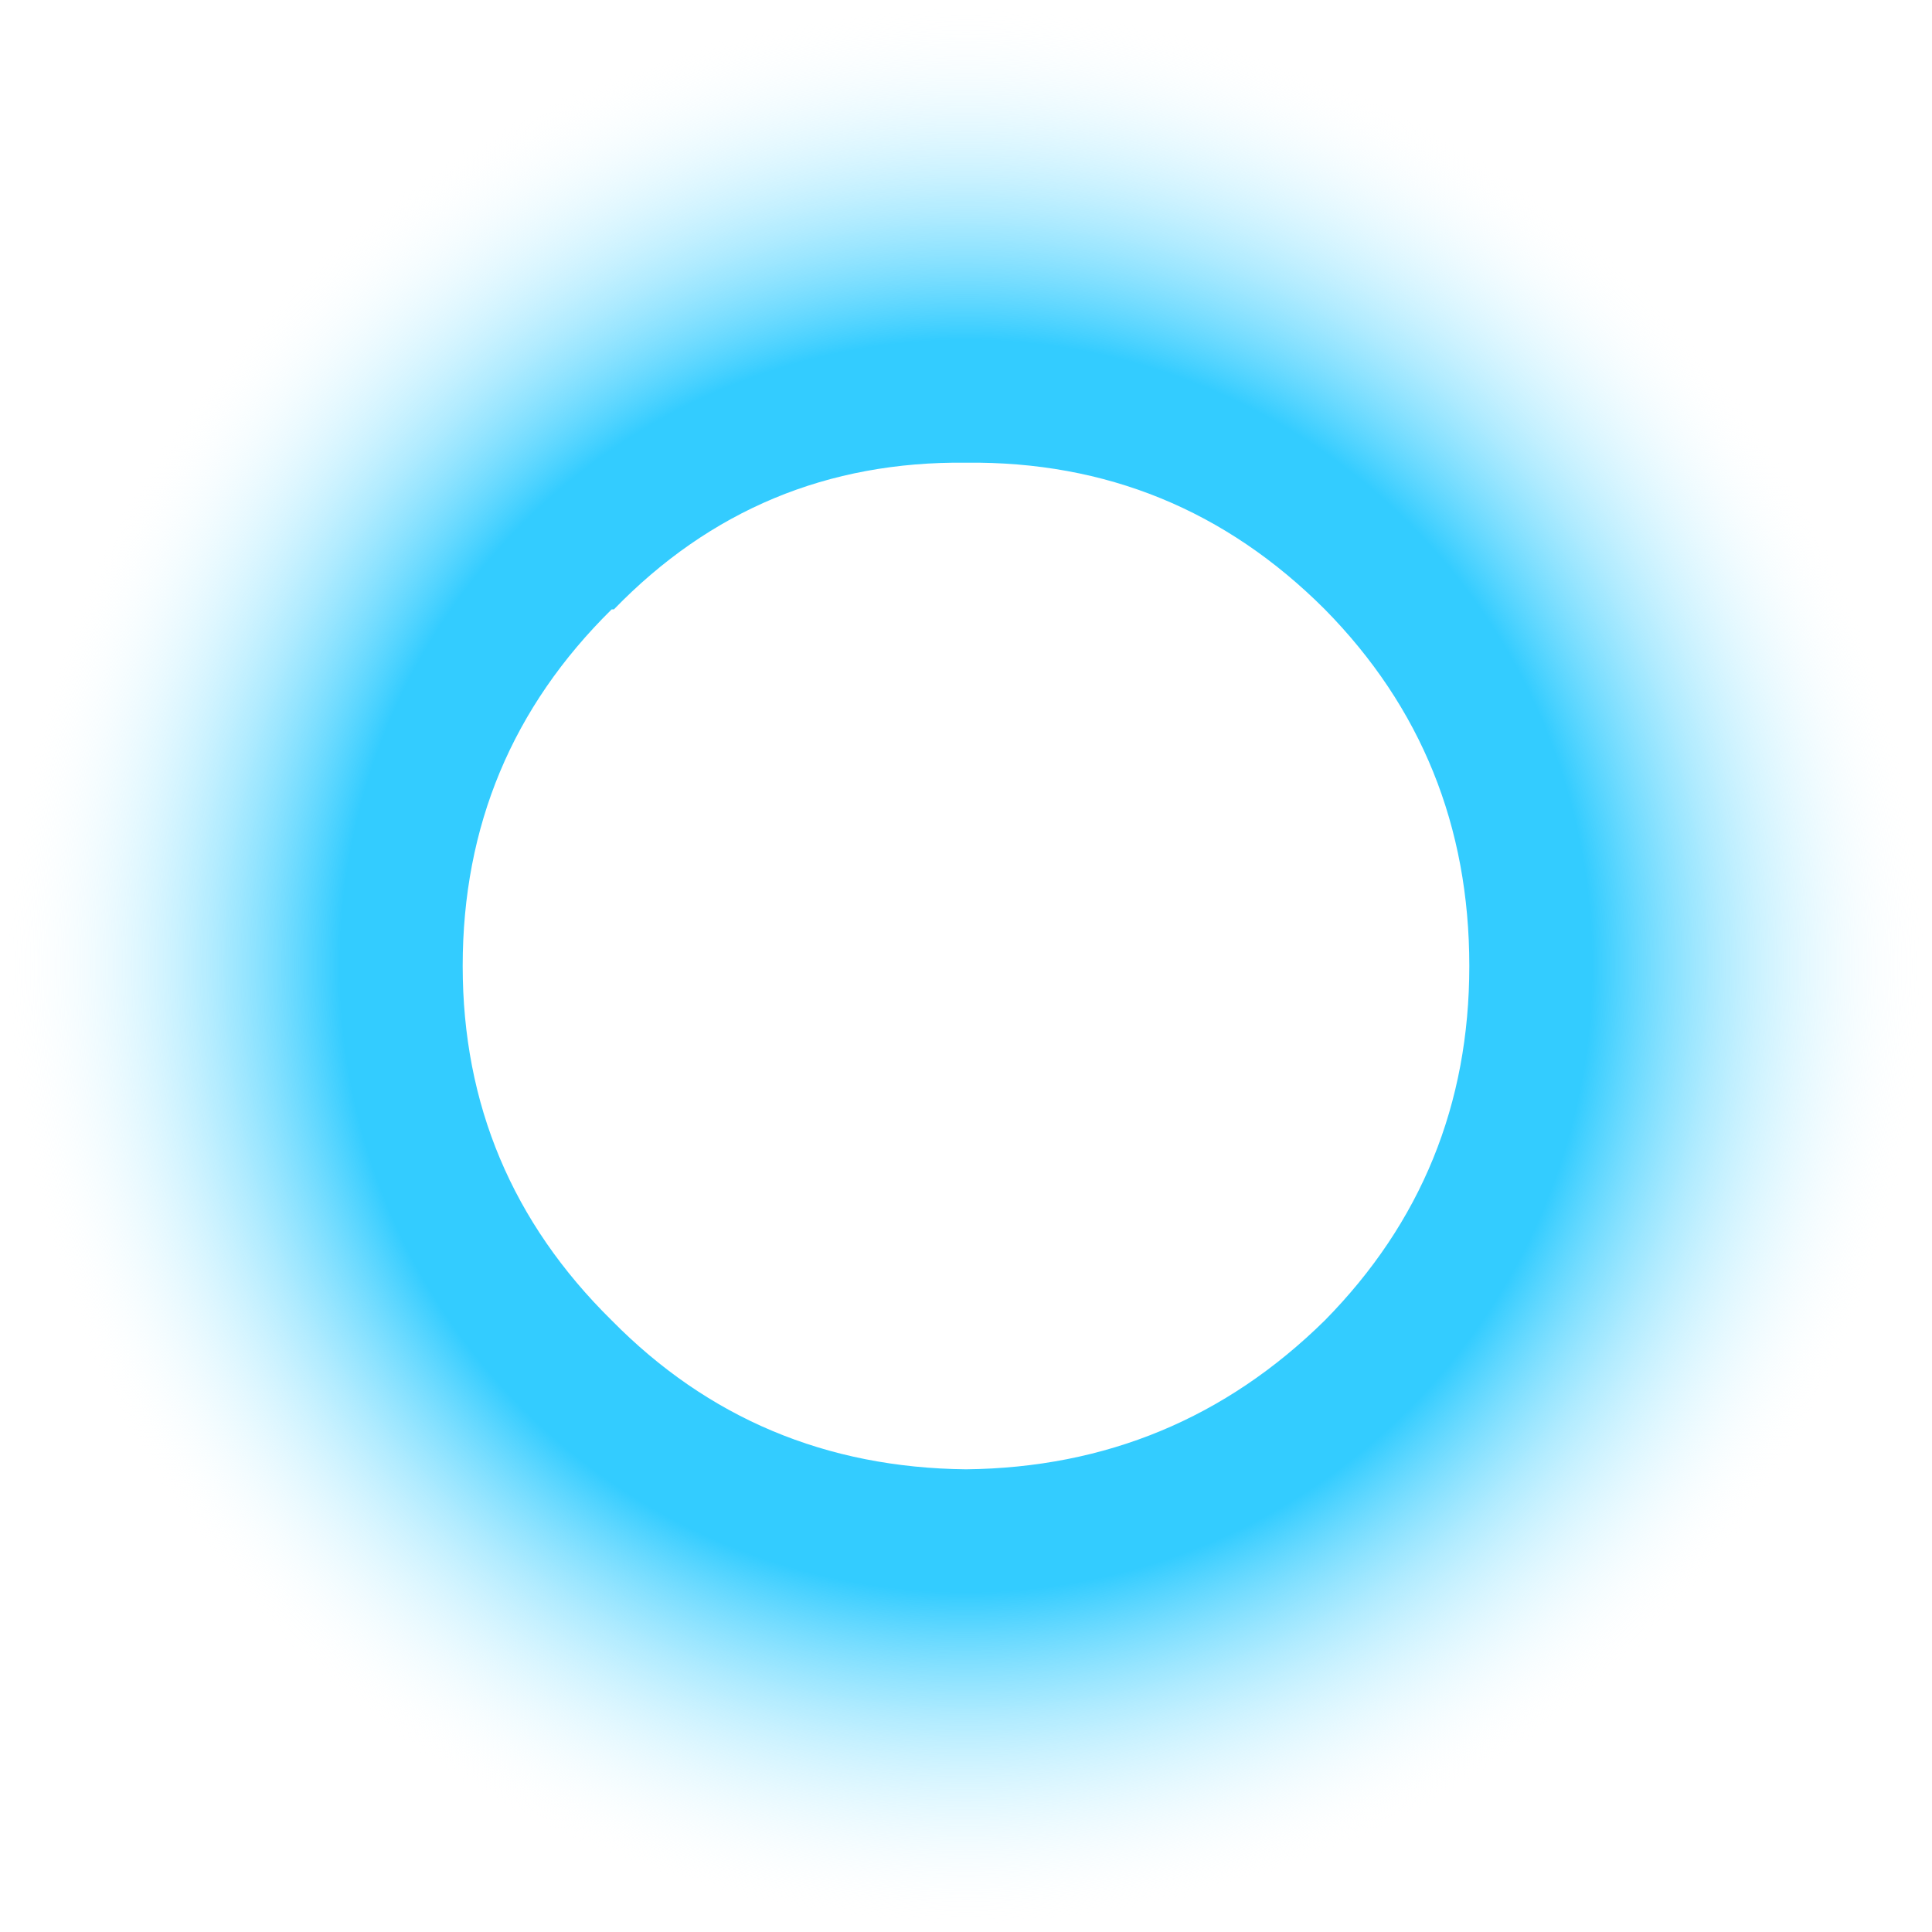 <?xml version="1.0" encoding="UTF-8" standalone="no"?>
<svg xmlns:xlink="http://www.w3.org/1999/xlink" height="42.8px" width="42.8px" xmlns="http://www.w3.org/2000/svg">
  <g transform="matrix(1.0, 0.0, 0.0, 1.0, 21.4, 21.4)">
    <path d="M7.95 -7.9 Q4.65 -11.2 0.0 -11.15 -4.6 -11.2 -7.8 -7.9 L-7.85 -7.9 Q-11.15 -4.65 -11.15 0.0 -11.15 4.6 -7.85 7.85 -4.65 11.1 0.0 11.15 4.65 11.1 7.95 7.85 11.15 4.6 11.15 0.0 11.15 -4.65 7.95 -7.9 M15.25 -15.15 Q21.4 -8.9 21.4 0.0 21.4 8.8 15.25 15.1 8.9 21.35 0.0 21.4 -8.9 21.35 -15.05 15.1 -21.4 8.8 -21.4 0.0 -21.4 -8.9 -15.05 -15.15 L-15.0 -15.15 Q-8.85 -21.5 0.0 -21.4 8.9 -21.5 15.25 -15.15" fill="url(#gradient0)" fill-rule="evenodd" stroke="none"/>
  </g>
  <defs>
    <radialGradient cx="0" cy="0" gradientTransform="matrix(0.026, 0.0, 0.0, 0.026, 0.0, 0.0)" gradientUnits="userSpaceOnUse" id="gradient0" r="819.2" spreadMethod="pad">
      <stop offset="0.651" stop-color="#33ccff"/>
      <stop offset="1.0" stop-color="#ffffff" stop-opacity="0.0"/>
    </radialGradient>
  </defs>
</svg>
